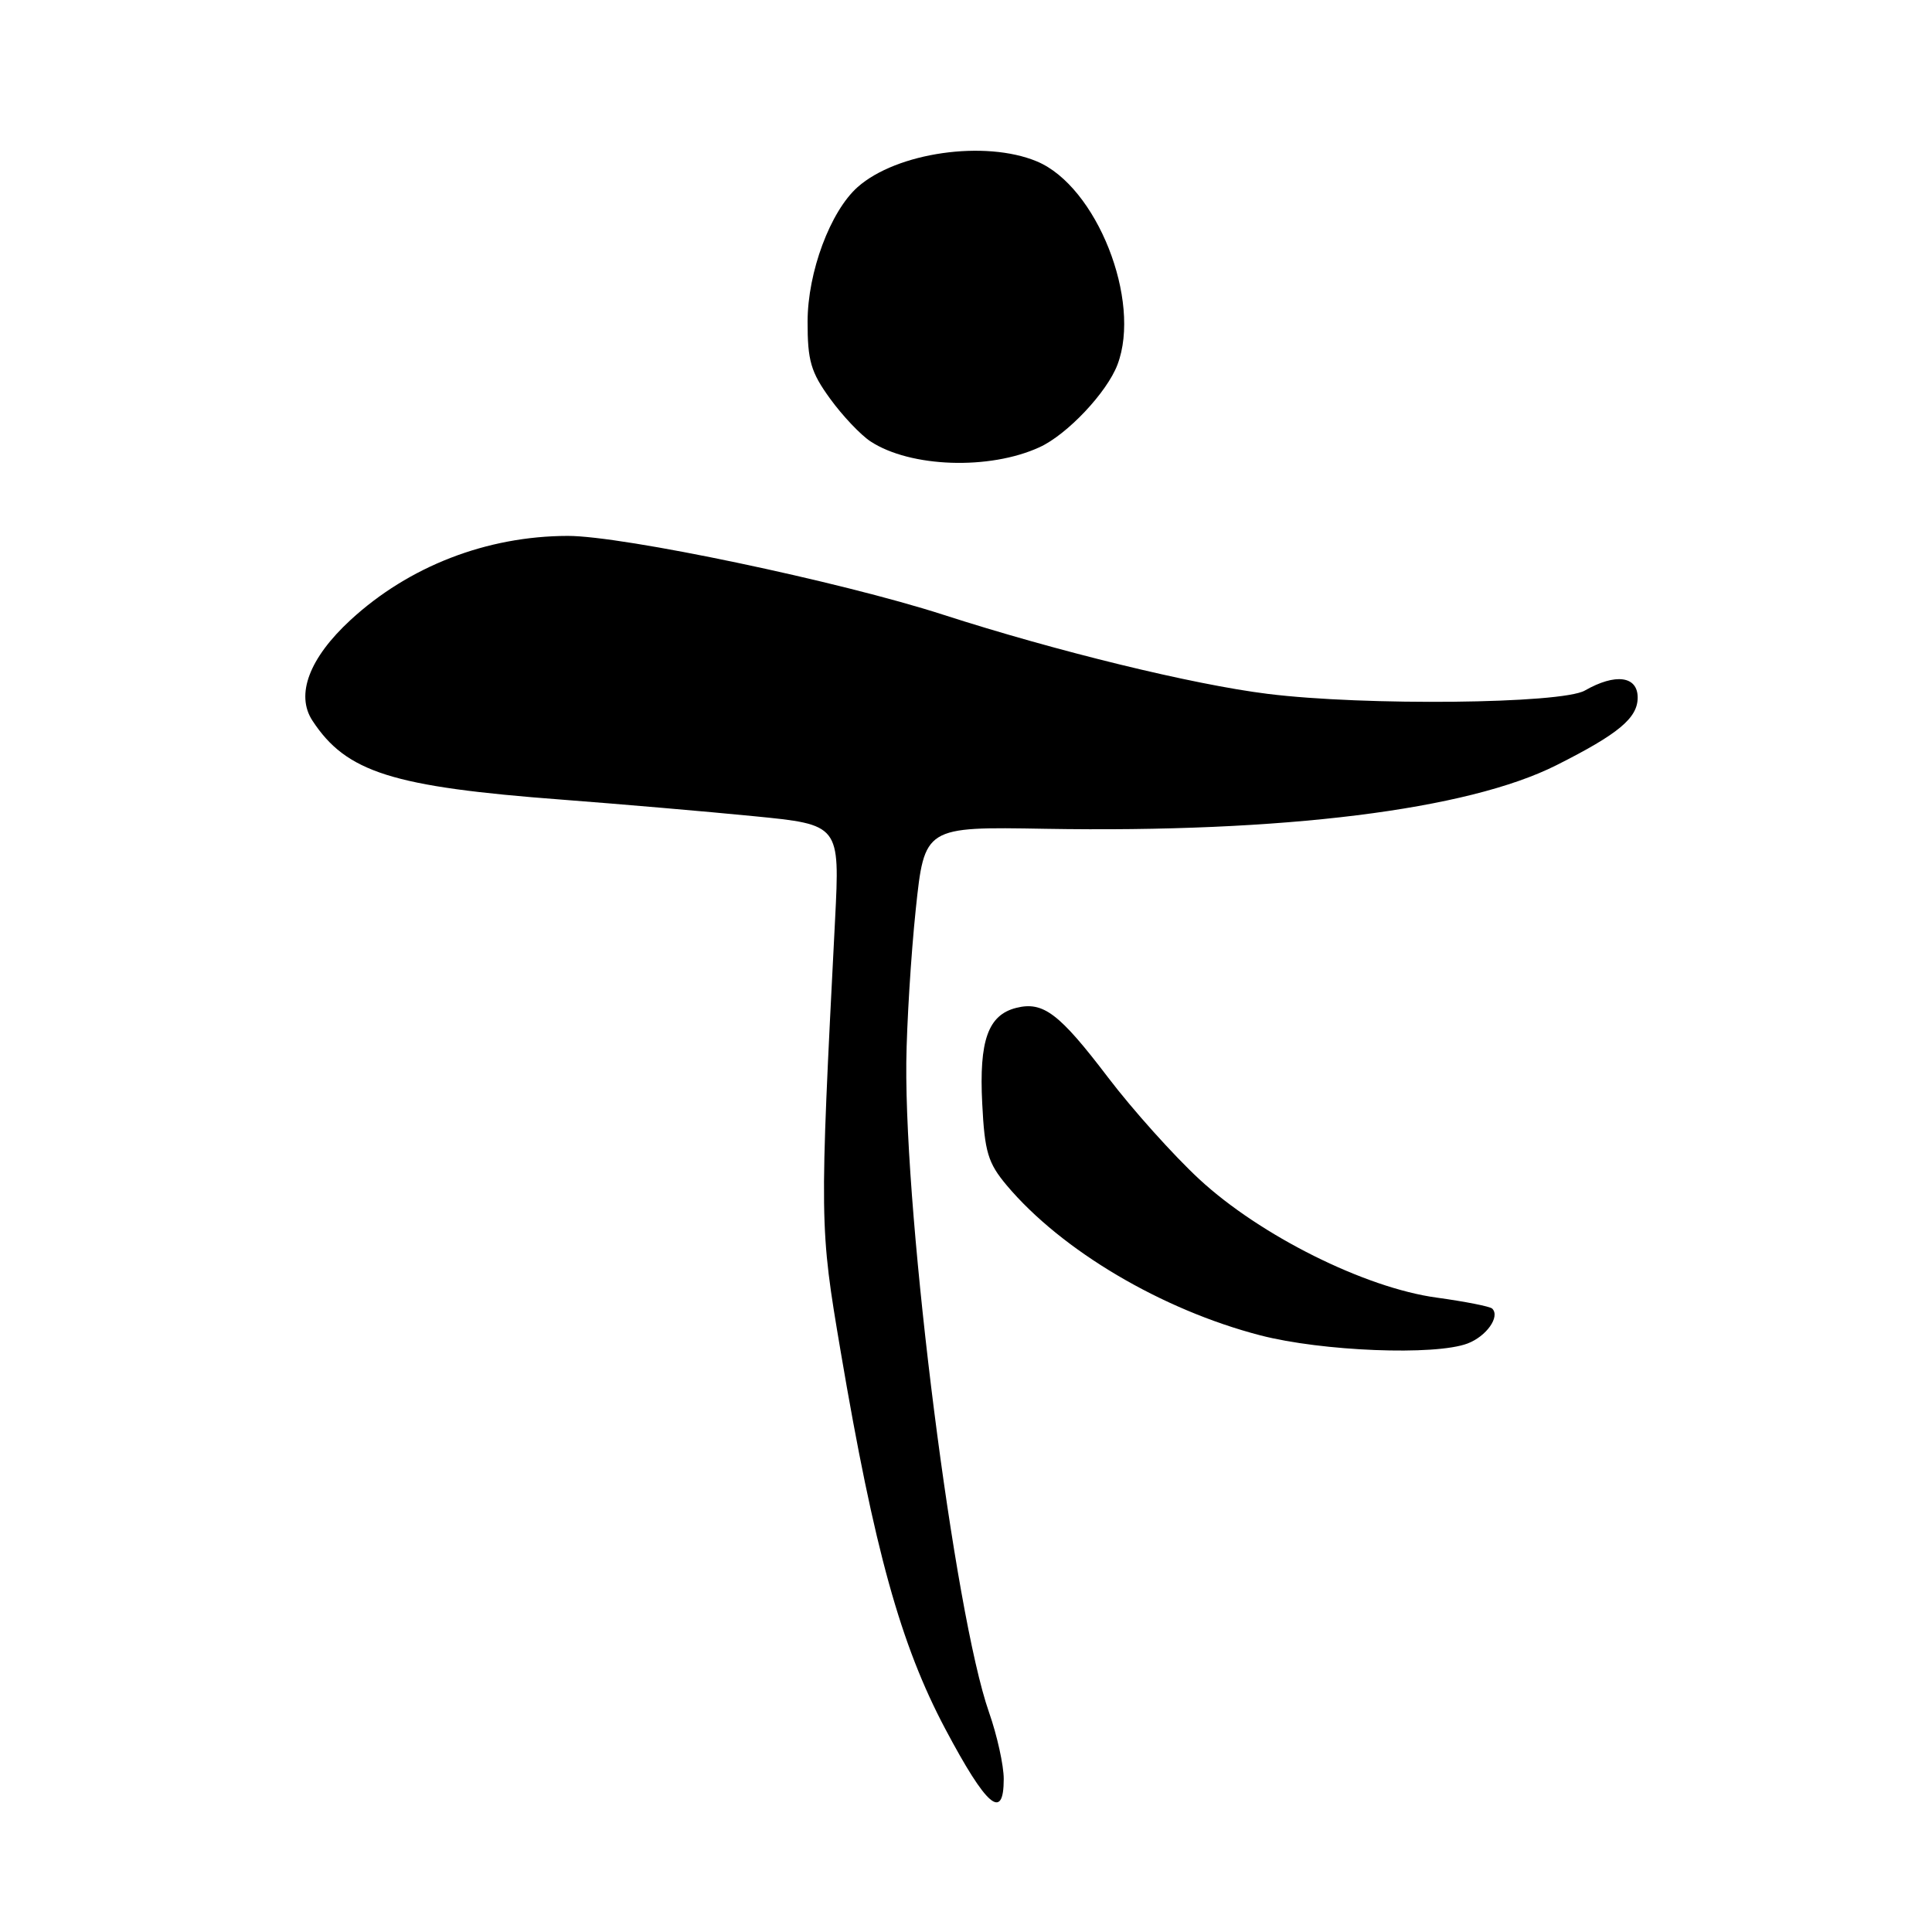 <?xml version="1.0" encoding="UTF-8" standalone="no"?>
<!DOCTYPE svg PUBLIC "-//W3C//DTD SVG 1.1//EN" "http://www.w3.org/Graphics/SVG/1.1/DTD/svg11.dtd" >
<svg xmlns="http://www.w3.org/2000/svg" xmlns:xlink="http://www.w3.org/1999/xlink" version="1.1" viewBox="0 0 256 256">
 <g >
 <path fill="currentColor"
d=" M 133.00 235.72 C 133.00 233.91 132.12 229.94 131.05 226.89 C 126.47 213.84 119.88 162.04 120.09 140.74 C 120.15 135.66 120.71 126.56 121.34 120.52 C 122.50 109.54 122.50 109.54 138.50 109.82 C 170.03 110.36 194.47 107.32 206.24 101.39 C 214.47 97.25 217.00 95.14 217.00 92.43 C 217.00 89.57 214.06 89.18 210.00 91.50 C 206.91 93.27 180.80 93.54 167.97 91.94 C 158.11 90.72 139.94 86.28 125.00 81.46 C 111.32 77.04 82.53 71.00 75.23 71.01 C 64.50 71.03 54.18 75.03 46.45 82.15 C 40.98 87.19 39.14 92.05 41.40 95.49 C 45.89 102.34 51.96 104.26 74.50 105.96 C 82.20 106.55 93.63 107.53 99.90 108.15 C 111.29 109.27 111.29 109.27 110.65 121.89 C 108.58 162.19 108.59 162.53 111.40 179.12 C 115.85 205.35 119.33 217.92 125.26 229.10 C 130.73 239.41 133.00 241.35 133.00 235.72 Z  M 194.46 178.02 C 196.96 177.07 198.80 174.47 197.73 173.40 C 197.45 173.11 194.13 172.46 190.36 171.94 C 180.87 170.65 166.96 163.71 158.90 156.24 C 155.52 153.11 150.09 147.06 146.84 142.79 C 140.35 134.26 138.23 132.65 134.65 133.55 C 130.93 134.49 129.72 137.87 130.15 146.22 C 130.47 152.65 130.91 154.10 133.40 157.07 C 140.67 165.70 153.93 173.55 167.00 176.94 C 175.17 179.06 190.16 179.65 194.46 178.02 Z  M 137.74 59.26 C 141.40 57.59 146.67 52.01 148.07 48.32 C 151.30 39.82 145.31 24.70 137.40 21.39 C 130.53 18.52 118.82 20.20 113.64 24.79 C 110.02 28.01 107.02 36.05 107.01 42.60 C 107.00 47.79 107.44 49.31 109.98 52.81 C 111.62 55.08 114.04 57.63 115.35 58.49 C 120.63 61.95 131.10 62.31 137.74 59.26 Z "/>
</g>
</svg>